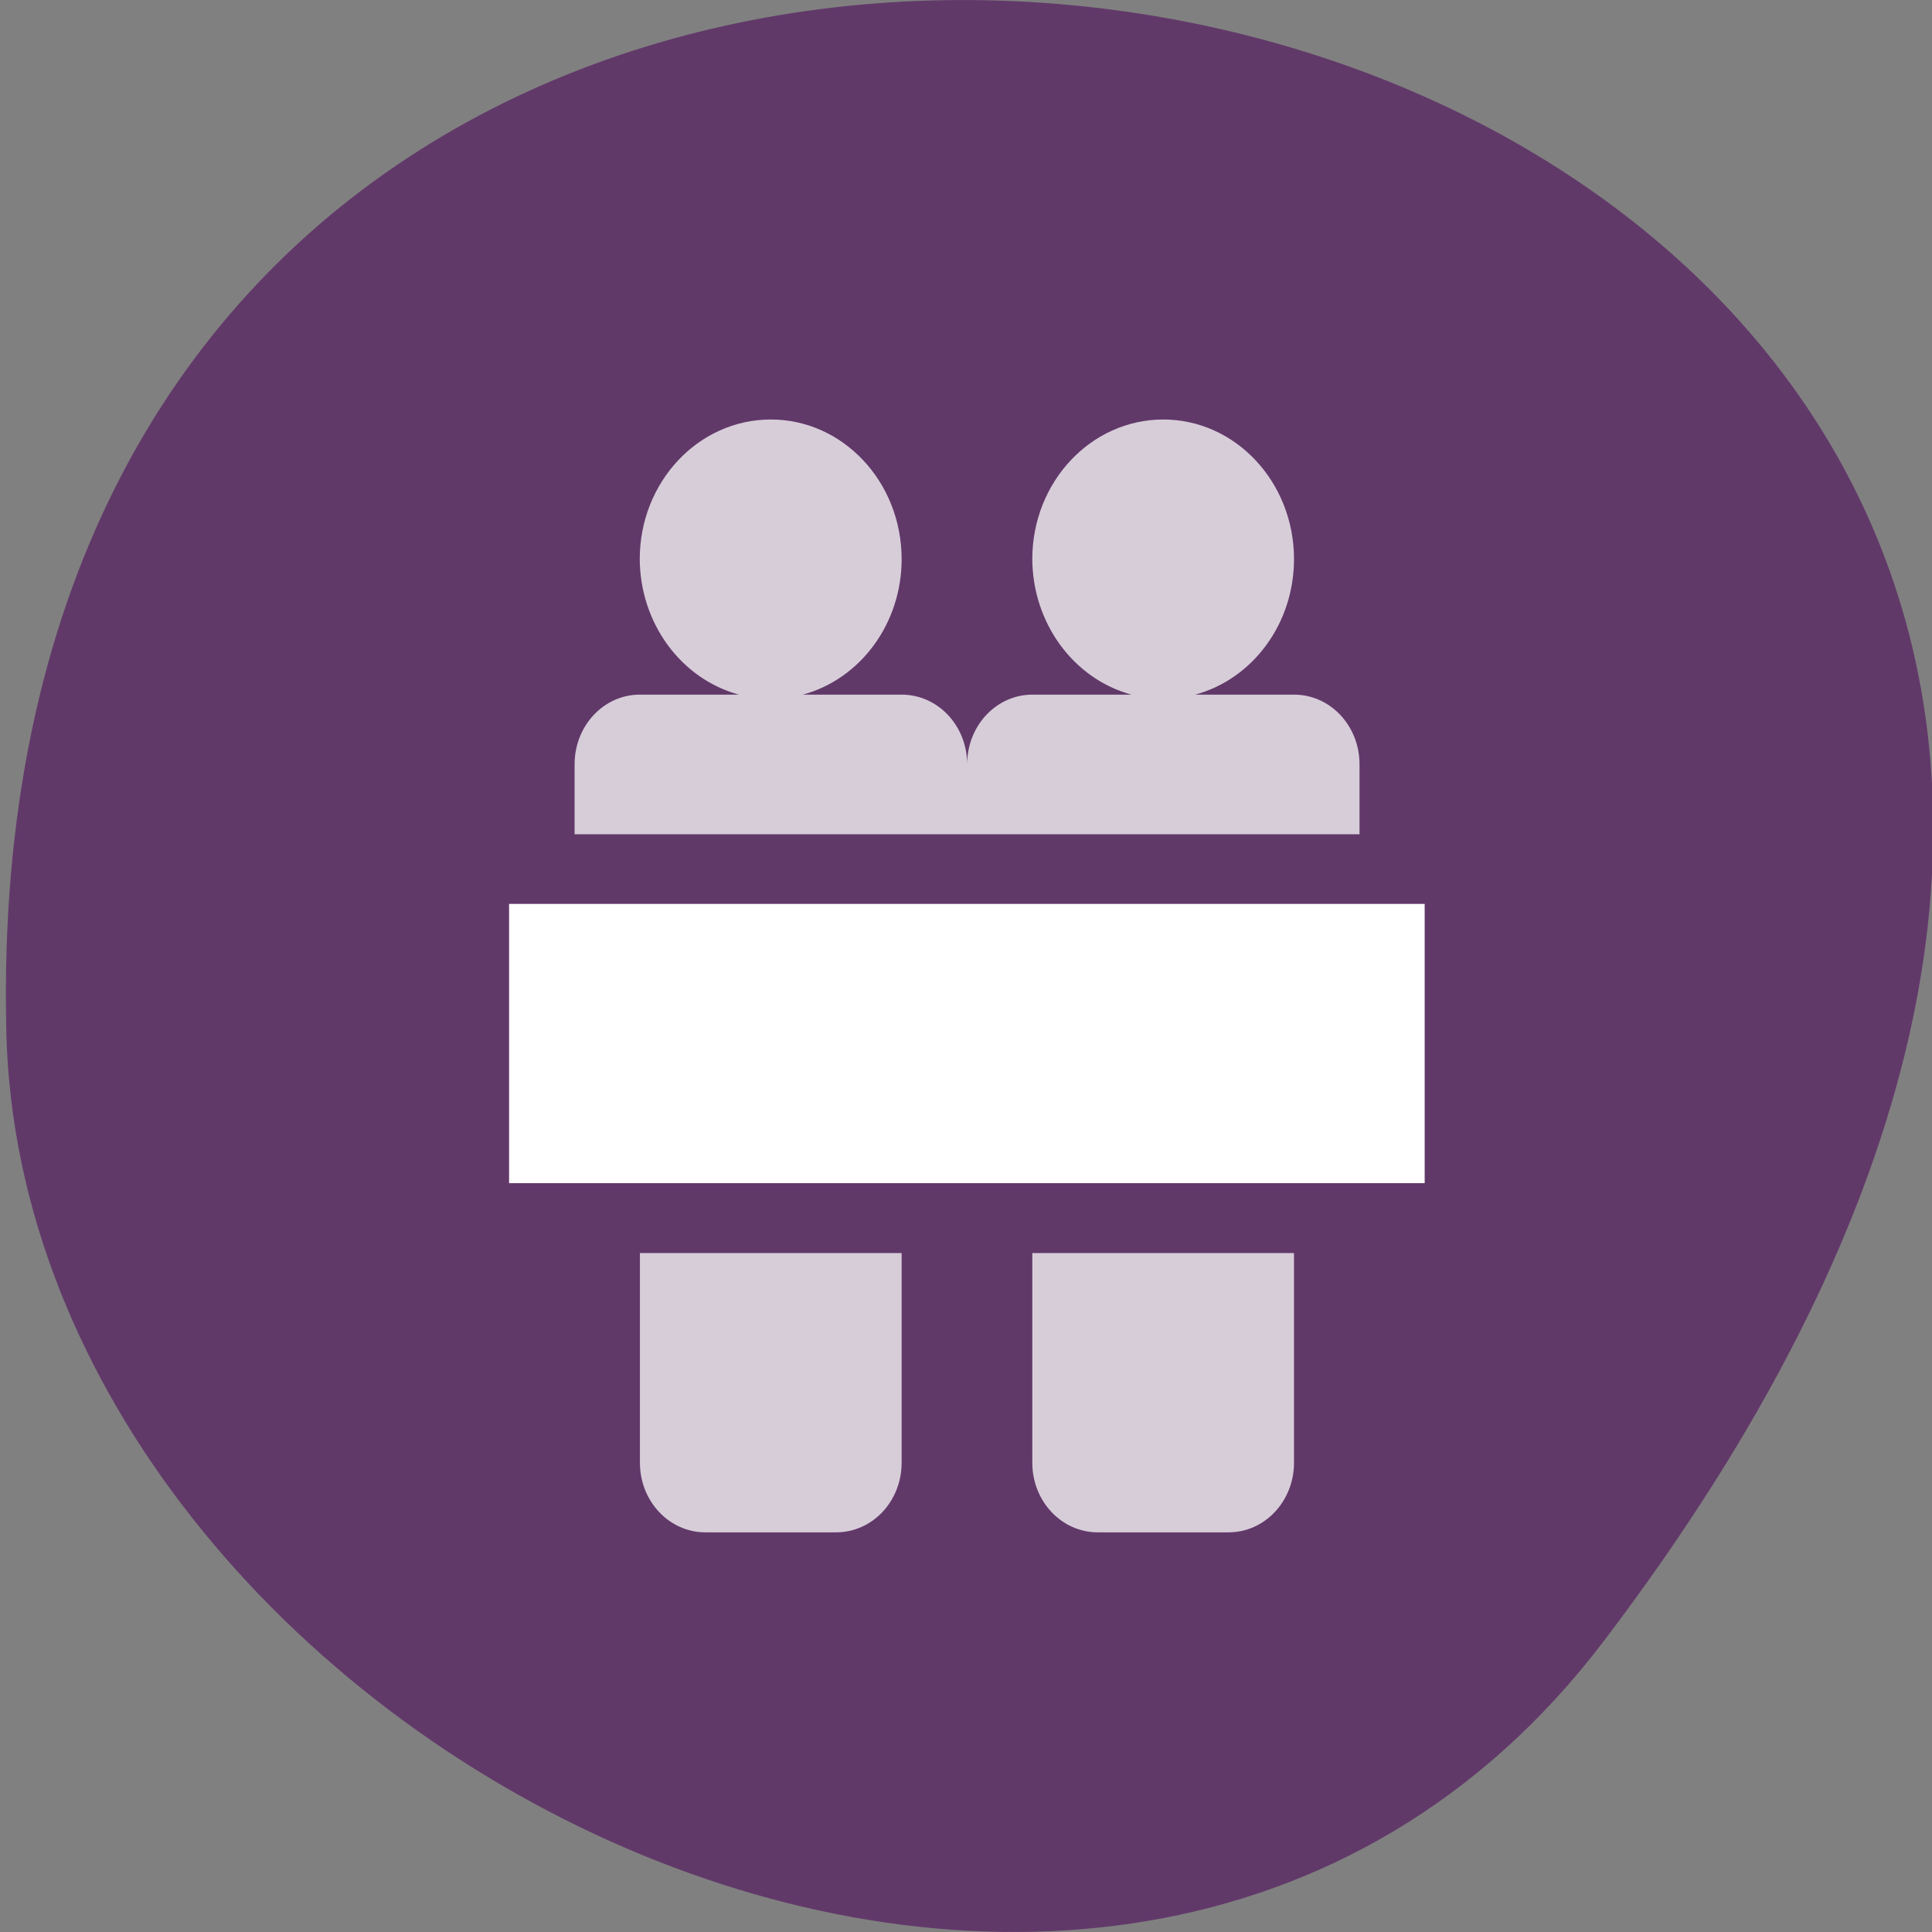 <svg xmlns="http://www.w3.org/2000/svg" viewBox="0 0 22 22"><rect x="0" y="0" width="22" height="22" fill="#808080" stroke="none"/><path d="m 18.262 18.688 c 14.723 -19.367 -18.668 -26.859 -18.19 -6.938 c 0.195 8.129 12.562 14.348 18.19 6.938" fill="#613969"/><g fill="#fff"><path d="m 8.777 4.777 c -0.824 0 -1.492 0.711 -1.492 1.59 c 0.004 0.73 0.469 1.363 1.129 1.543 h -1.129 c -0.41 0 -0.742 0.355 -0.742 0.793 v 0.797 h 8.938 v -0.797 c 0 -0.438 -0.332 -0.793 -0.746 -0.793 h -1.125 c 0.66 -0.18 1.125 -0.813 1.125 -1.543 c 0 -0.879 -0.668 -1.59 -1.488 -1.59 c -0.824 0 -1.492 0.711 -1.492 1.59 c 0.004 0.73 0.469 1.363 1.129 1.543 h -1.129 c -0.41 0 -0.742 0.355 -0.742 0.793 c 0 -0.438 -0.332 -0.793 -0.746 -0.793 h -1.125 c 0.66 -0.18 1.125 -0.813 1.125 -1.543 c 0 -0.879 -0.668 -1.59 -1.488 -1.59 m -1.492 9.492 v 2.387 c 0 0.438 0.332 0.793 0.746 0.793 h 1.488 c 0.414 0 0.746 -0.355 0.746 -0.793 v -2.387 m 1.488 0 v 2.387 c 0 0.438 0.332 0.793 0.746 0.793 h 1.488 c 0.414 0 0.746 -0.355 0.746 -0.793 v -2.387" fill-opacity="0.749"/><path d="m 5.797 10.293 h 10.426 v 3.18 h -10.426"/></g></svg>